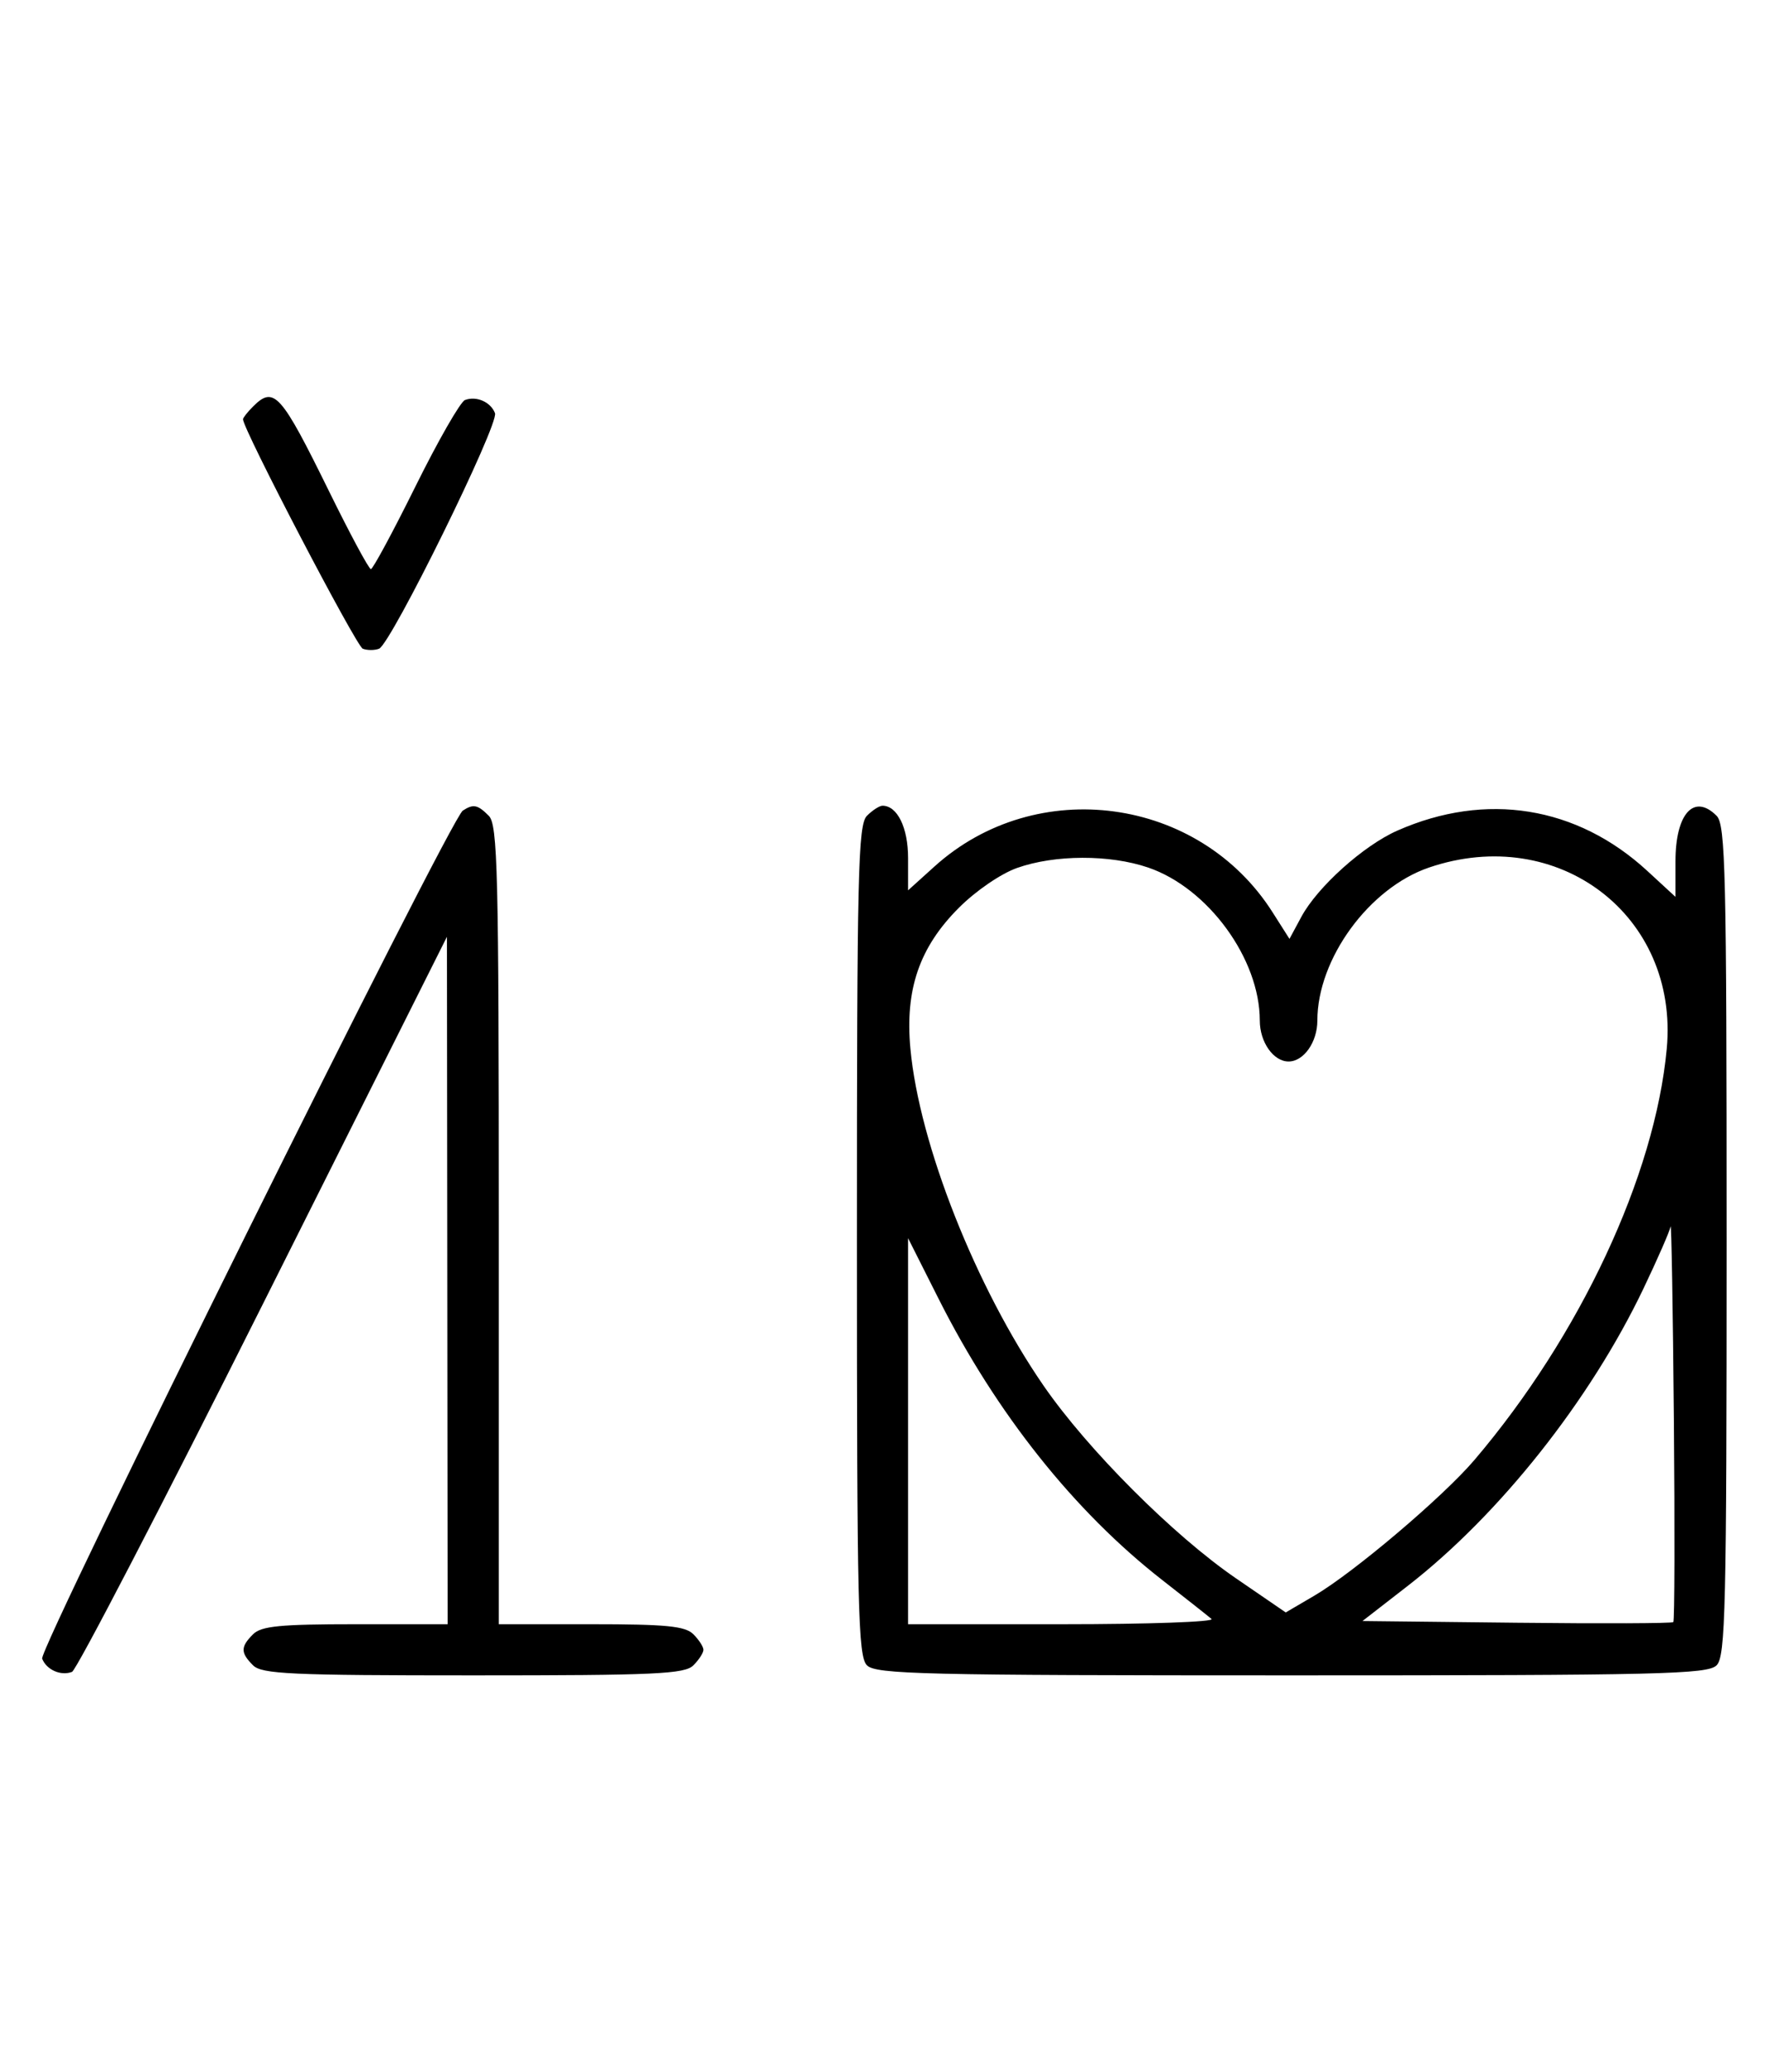 <svg xmlns="http://www.w3.org/2000/svg" width="276" height="324" viewBox="0 0 276 324" version="1.1">
	<path d="M 39.571 63.571 C 38.707 64.436, 38 65.332, 38 65.564 C 38 67.123, 55.710 101.058, 56.727 101.449 C 57.427 101.717, 58.573 101.717, 59.273 101.449 C 61.129 100.736, 78.063 66.328, 77.403 64.609 C 76.732 62.858, 74.483 61.877, 72.705 62.560 C 71.993 62.833, 68.520 68.894, 64.986 76.028 C 61.453 83.163, 58.308 89, 57.997 89 C 57.687 89, 54.748 83.534, 51.467 76.853 C 43.925 61.499, 42.847 60.296, 39.571 63.571 M 72.369 126.765 C 70.390 128.050, 6.009 257.860, 6.594 259.385 C 7.263 261.129, 9.511 262.125, 11.262 261.453 C 11.956 261.187, 25.431 235.213, 41.206 203.734 L 69.888 146.500 69.944 200.250 L 70 254 55.571 254 C 43.788 254, 40.855 254.288, 39.571 255.571 C 37.598 257.545, 37.598 258.455, 39.571 260.429 C 40.936 261.793, 45.463 262, 74 262 C 102.537 262, 107.064 261.793, 108.429 260.429 C 109.293 259.564, 110 258.471, 110 258 C 110 257.529, 109.293 256.436, 108.429 255.571 C 107.145 254.288, 104.212 254, 92.429 254 L 78 254 78 191.571 C 78 136.152, 77.824 128.966, 76.429 127.571 C 74.680 125.822, 74.022 125.692, 72.369 126.765 M 135.571 127.571 C 134.175 128.968, 134 136.372, 134 194 C 134 251.628, 134.175 259.032, 135.571 260.429 C 136.968 261.825, 144.372 262, 202 262 C 259.628 262, 267.032 261.825, 268.429 260.429 C 269.825 259.032, 270 251.628, 270 194 C 270 136.372, 269.825 128.968, 268.429 127.571 C 264.892 124.034, 262 127.240, 262 134.699 L 262 140.255 257.599 136.198 C 246.603 126.062, 232.356 123.768, 218.492 129.901 C 213.206 132.239, 206.014 138.703, 203.497 143.377 L 201.640 146.824 198.995 142.662 C 187.494 124.562, 162.051 121.117, 146.128 135.504 L 142 139.233 142 134.188 C 142 129.433, 140.323 126, 138 126 C 137.529 126, 136.436 126.707, 135.571 127.571 M 159.054 135.728 C 156.517 136.623, 152.606 139.299, 149.948 141.957 C 143.771 148.133, 141.502 154.735, 142.365 164.020 C 143.753 178.951, 152.608 201.354, 163.185 216.693 C 170.082 226.695, 183.474 240.104, 193.282 246.829 L 201.055 252.158 205.520 249.541 C 211.687 245.927, 225.659 234.082, 230.578 228.296 C 247.092 208.876, 258.791 183.858, 260.635 164.020 C 262.570 143.192, 243.675 128.780, 223.463 135.667 C 214.088 138.862, 206 149.949, 206 159.607 C 206 162.970, 203.867 166, 201.500 166 C 199.133 166, 197 162.970, 197 159.607 C 197 149.949, 188.912 138.862, 179.537 135.667 C 173.516 133.616, 164.964 133.641, 159.054 135.728 M 261.235 191.810 C 261.106 192.530, 259.204 196.881, 257.010 201.479 C 248.656 218.983, 234.485 236.863, 220.140 248 L 213.055 253.500 237.176 253.768 C 250.443 253.916, 261.462 253.872, 261.663 253.670 C 261.864 253.469, 261.903 239.173, 261.750 221.902 C 261.596 204.631, 261.365 191.089, 261.235 191.810 M 142 223.815 L 142 254 166.200 254 C 179.510 254, 189.972 253.631, 189.450 253.179 C 188.928 252.728, 185.469 249.995, 181.766 247.106 C 167.972 236.346, 155.795 221.030, 146.750 203.065 L 142 193.630 142 223.815 " stroke="none" fill="black" fill-rule="evenodd"/>
</svg>